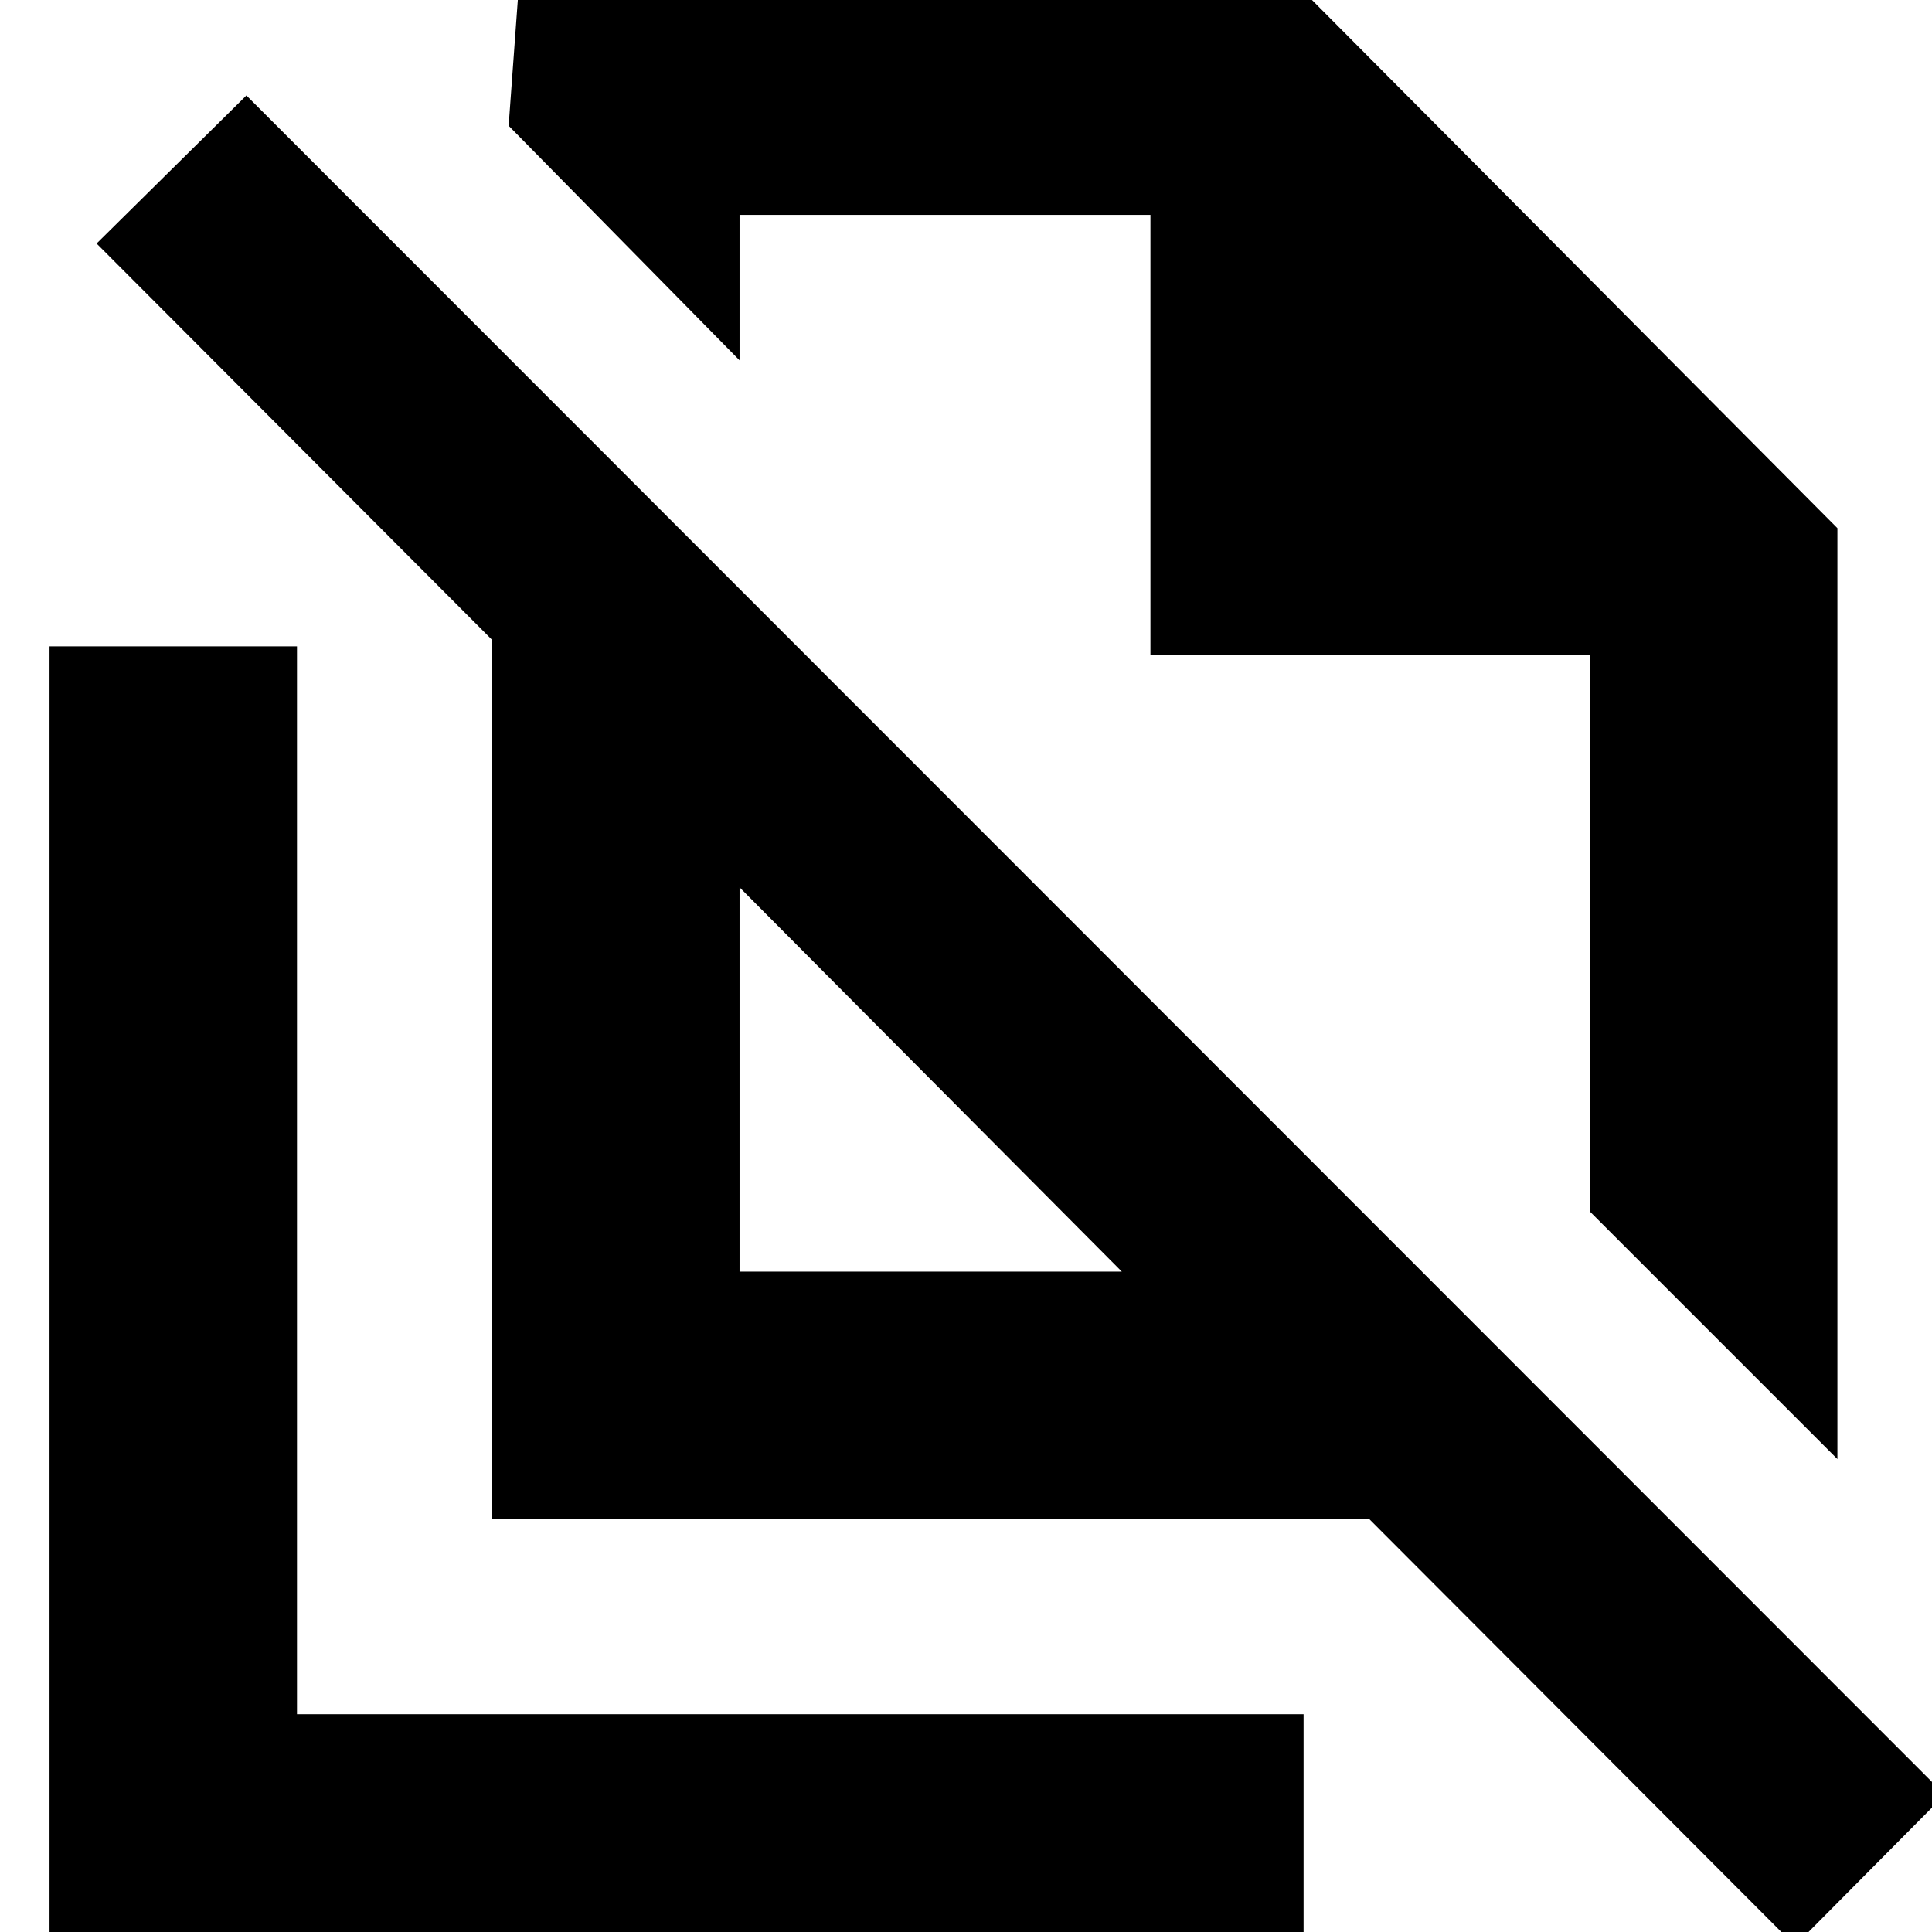 <svg xmlns="http://www.w3.org/2000/svg" height="24" viewBox="0 -960 960 960" width="24"><path d="M913.001-235 790.043-357.957v-276.434H571.652v-218.825H367.479v72.26L252.74-897.522l5.739-78.652h377.348l277.174 278.609V-235Zm-545.522-93.132h189.955L367.479-519.087v190.955ZM891.914 6.783 680.391-205.174H244.522v-436.87L48-839.001l74.435-73.565L966.349-68.217l-74.435 75ZM579.044-605.87ZM462.957-423.609ZM24.608 14.739v-653.565h122.958v530.608H647.74V14.739H24.609Z"/></svg>
